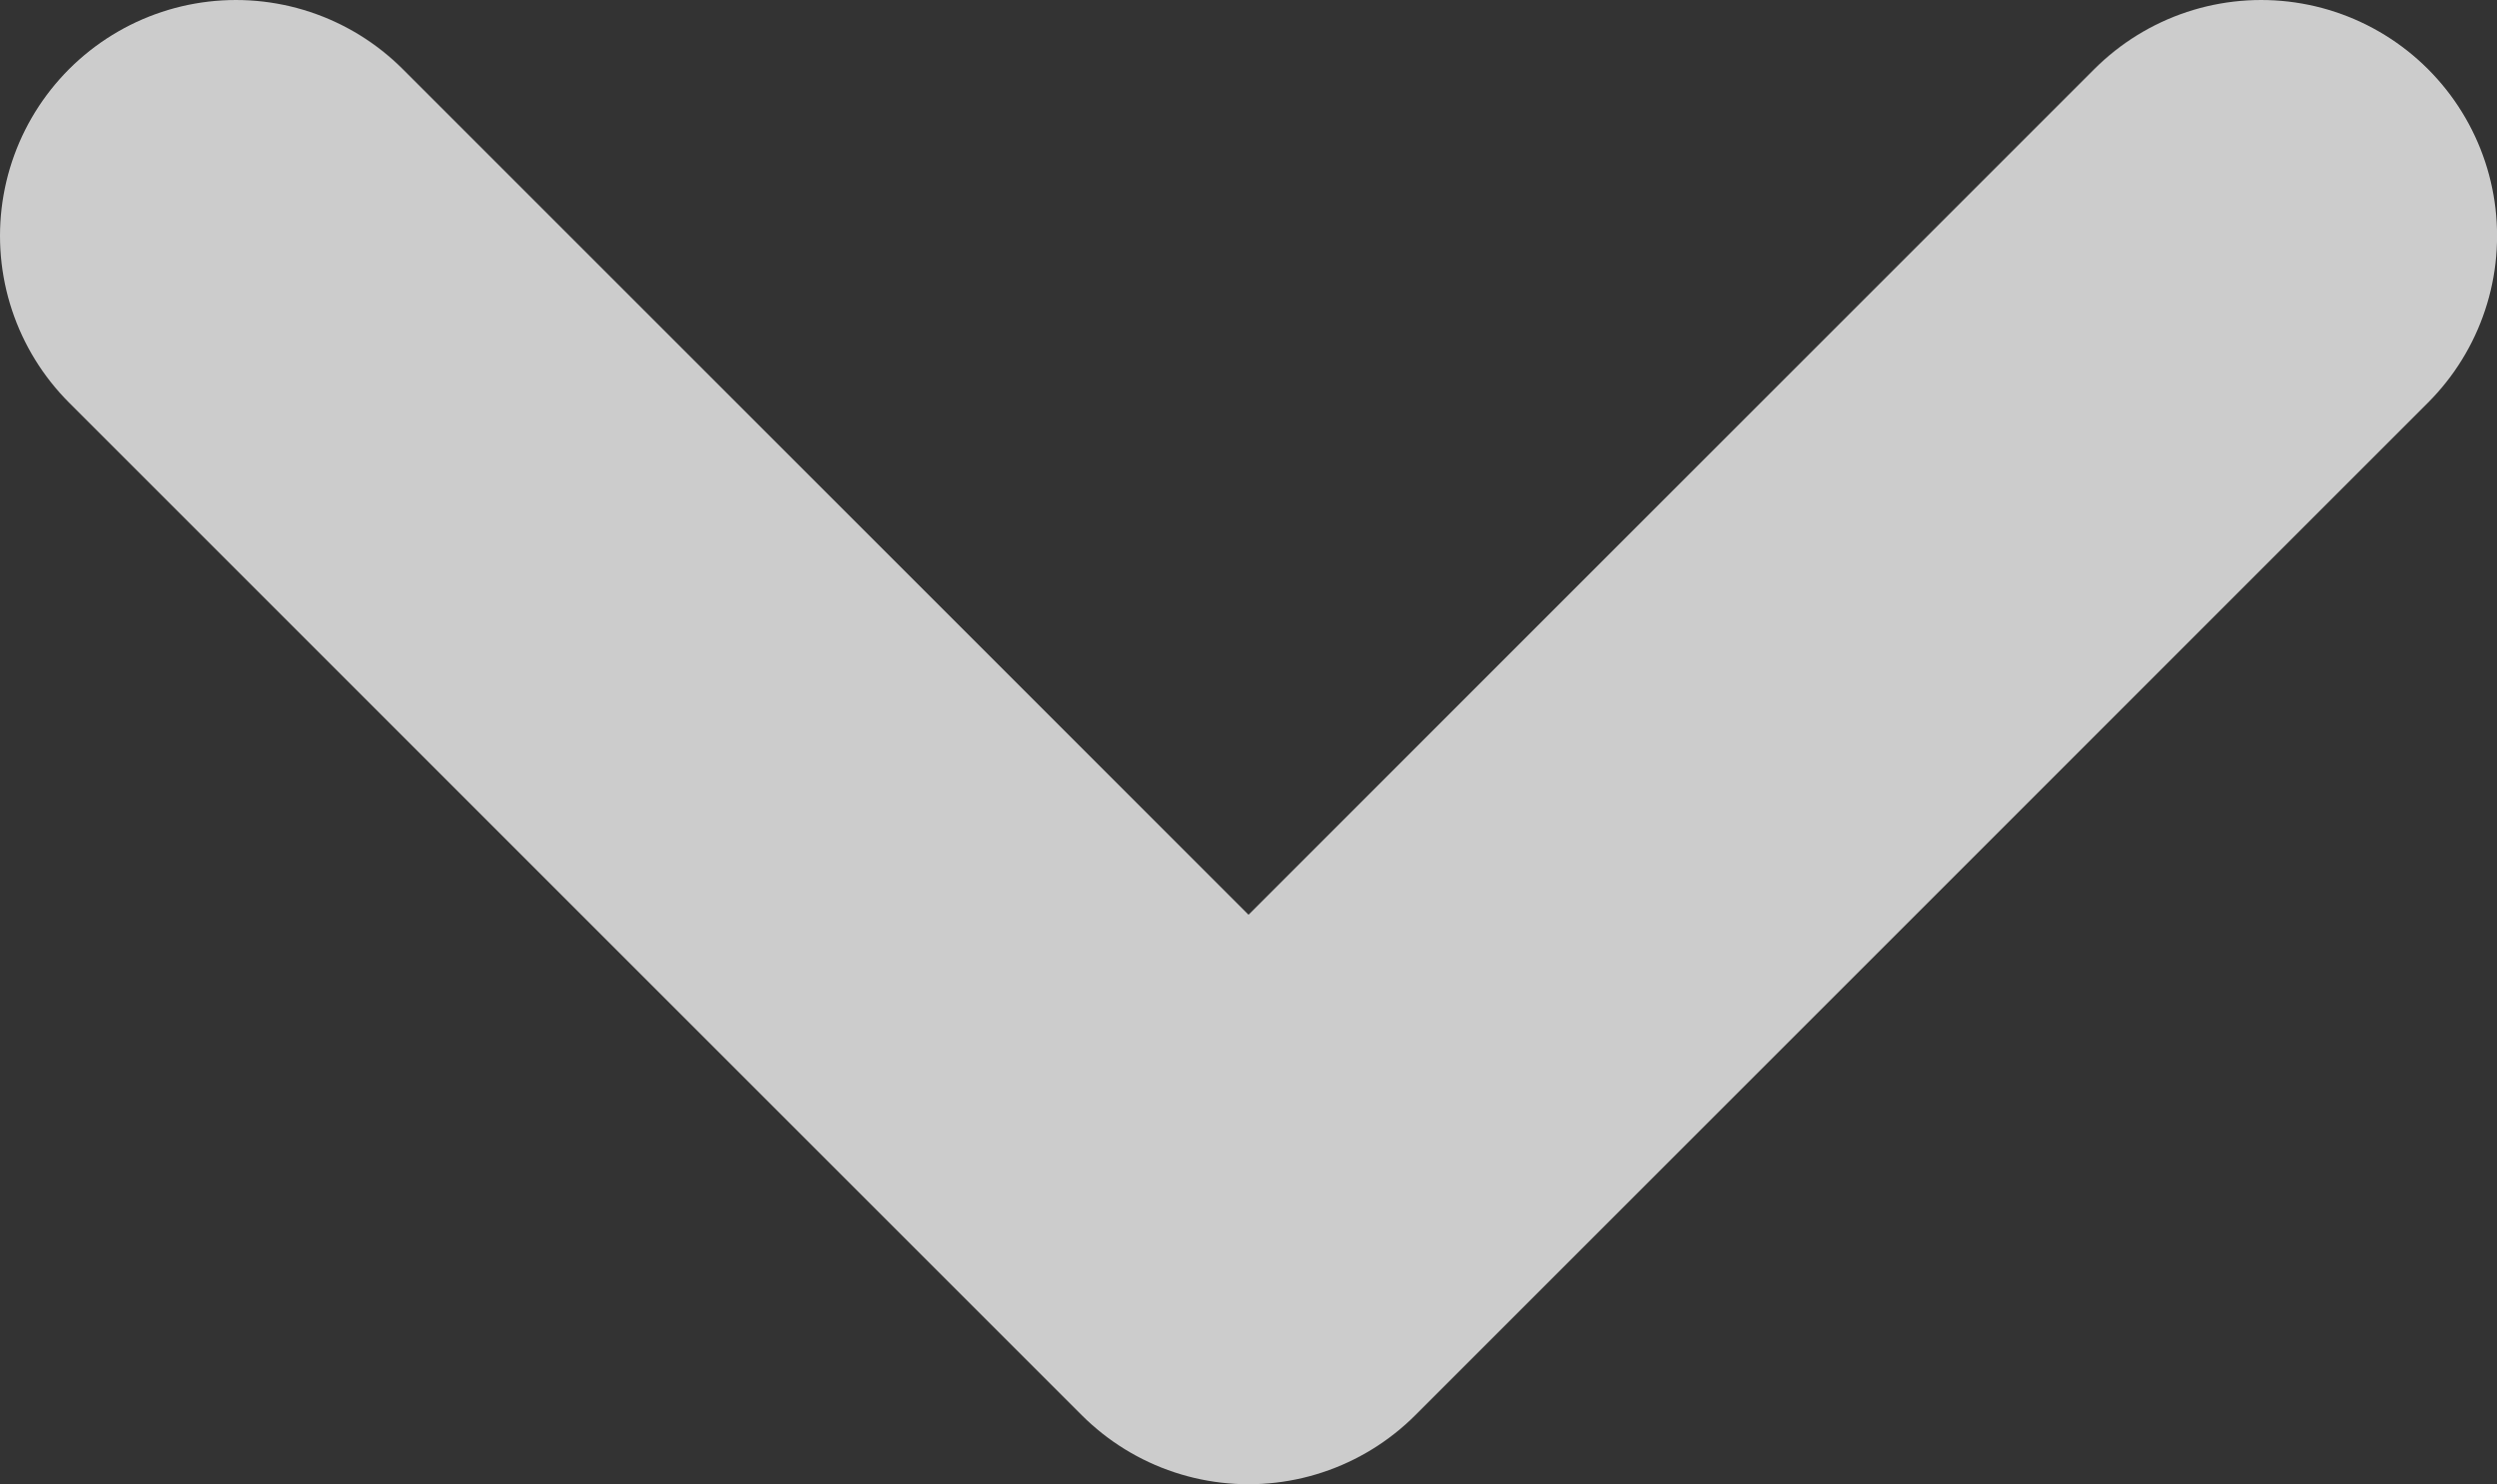 <svg xmlns="http://www.w3.org/2000/svg" width="37.045" height="22.023" viewBox="0 0 37.045 22.023">
  <rect x="0" y="0" width="37.045" height="22.023" fill="#333333" stroke="none"/>
  <path id="Path_1" data-name="Path 1" stroke="#fff" d="M-352.193-120.414l15.023,15.023,15.023-15.023" fill="none" transform="translate(355.693 123.914)" stroke-linecap="round" stroke-linejoin="round" stroke-width="7" opacity="0.75"/>
</svg>
